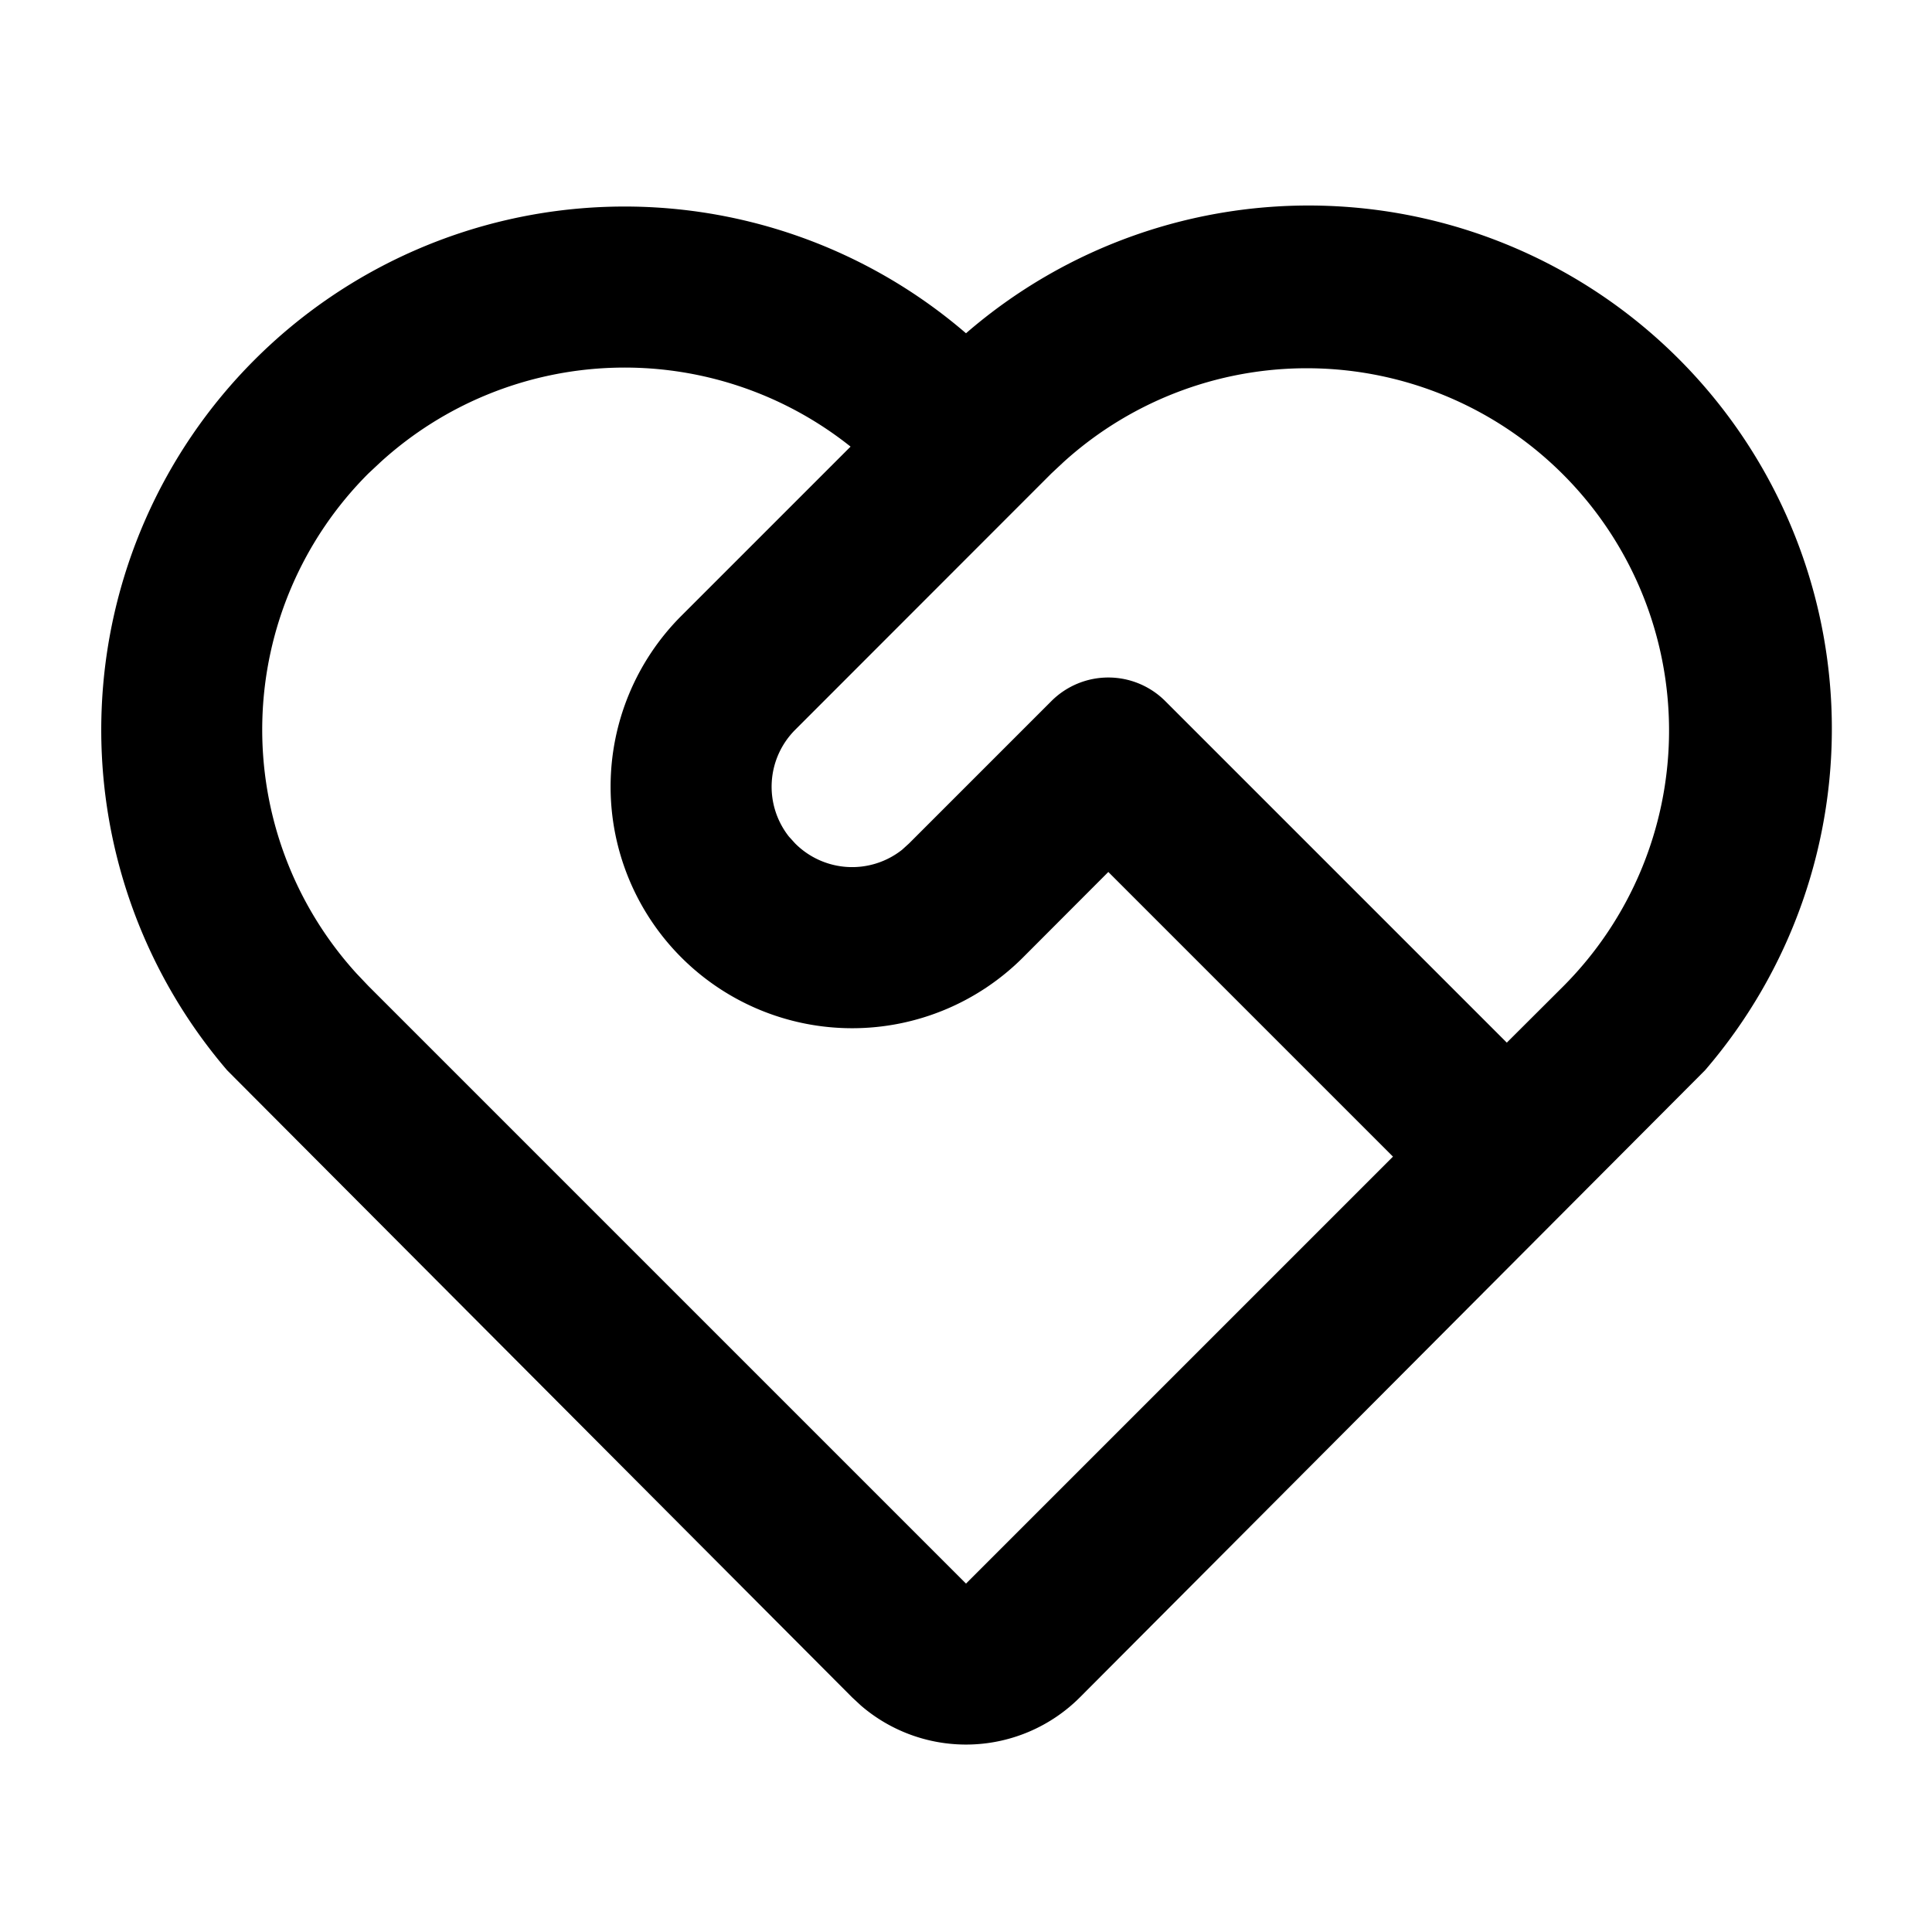 <svg xmlns="http://www.w3.org/2000/svg" width="100%" height="100%" viewBox="0 0 1200 1200"><path fill="currentColor" d="M158.1 223.5A325-325 0 0 0 600 207 325-325 0 0 0 1059 664.8L670.7 1054.3A100-100 0 0 0 534.8 1059.4L529.3 1054.3 141.1 664.8A325-325 0 0 0 158.1 223.5zM228.8 294.1A225-225 0 0 1 221.4 604.6L228.8 612.4 600 983.6 865.2 718.4 688.4 541.6 635.4 594.7A150-150 0 1 0 423.2 382.5L528.3 277.4A225.1-225.1 0 0 1 236.5 286.9L228.8 294.1zM653 435.5A50-50 0 0 0 723.8 435.5L935.9 647.6 971.2 612.4A225-225 0 0 1 660.7 286.9L653 294.1 493.9 453.3A50-50 0 0 1 490 519.6L493.9 523.9A50-50 0 0 1 560.3 527.8L564.6 523.9 653 435.5z" /></svg>